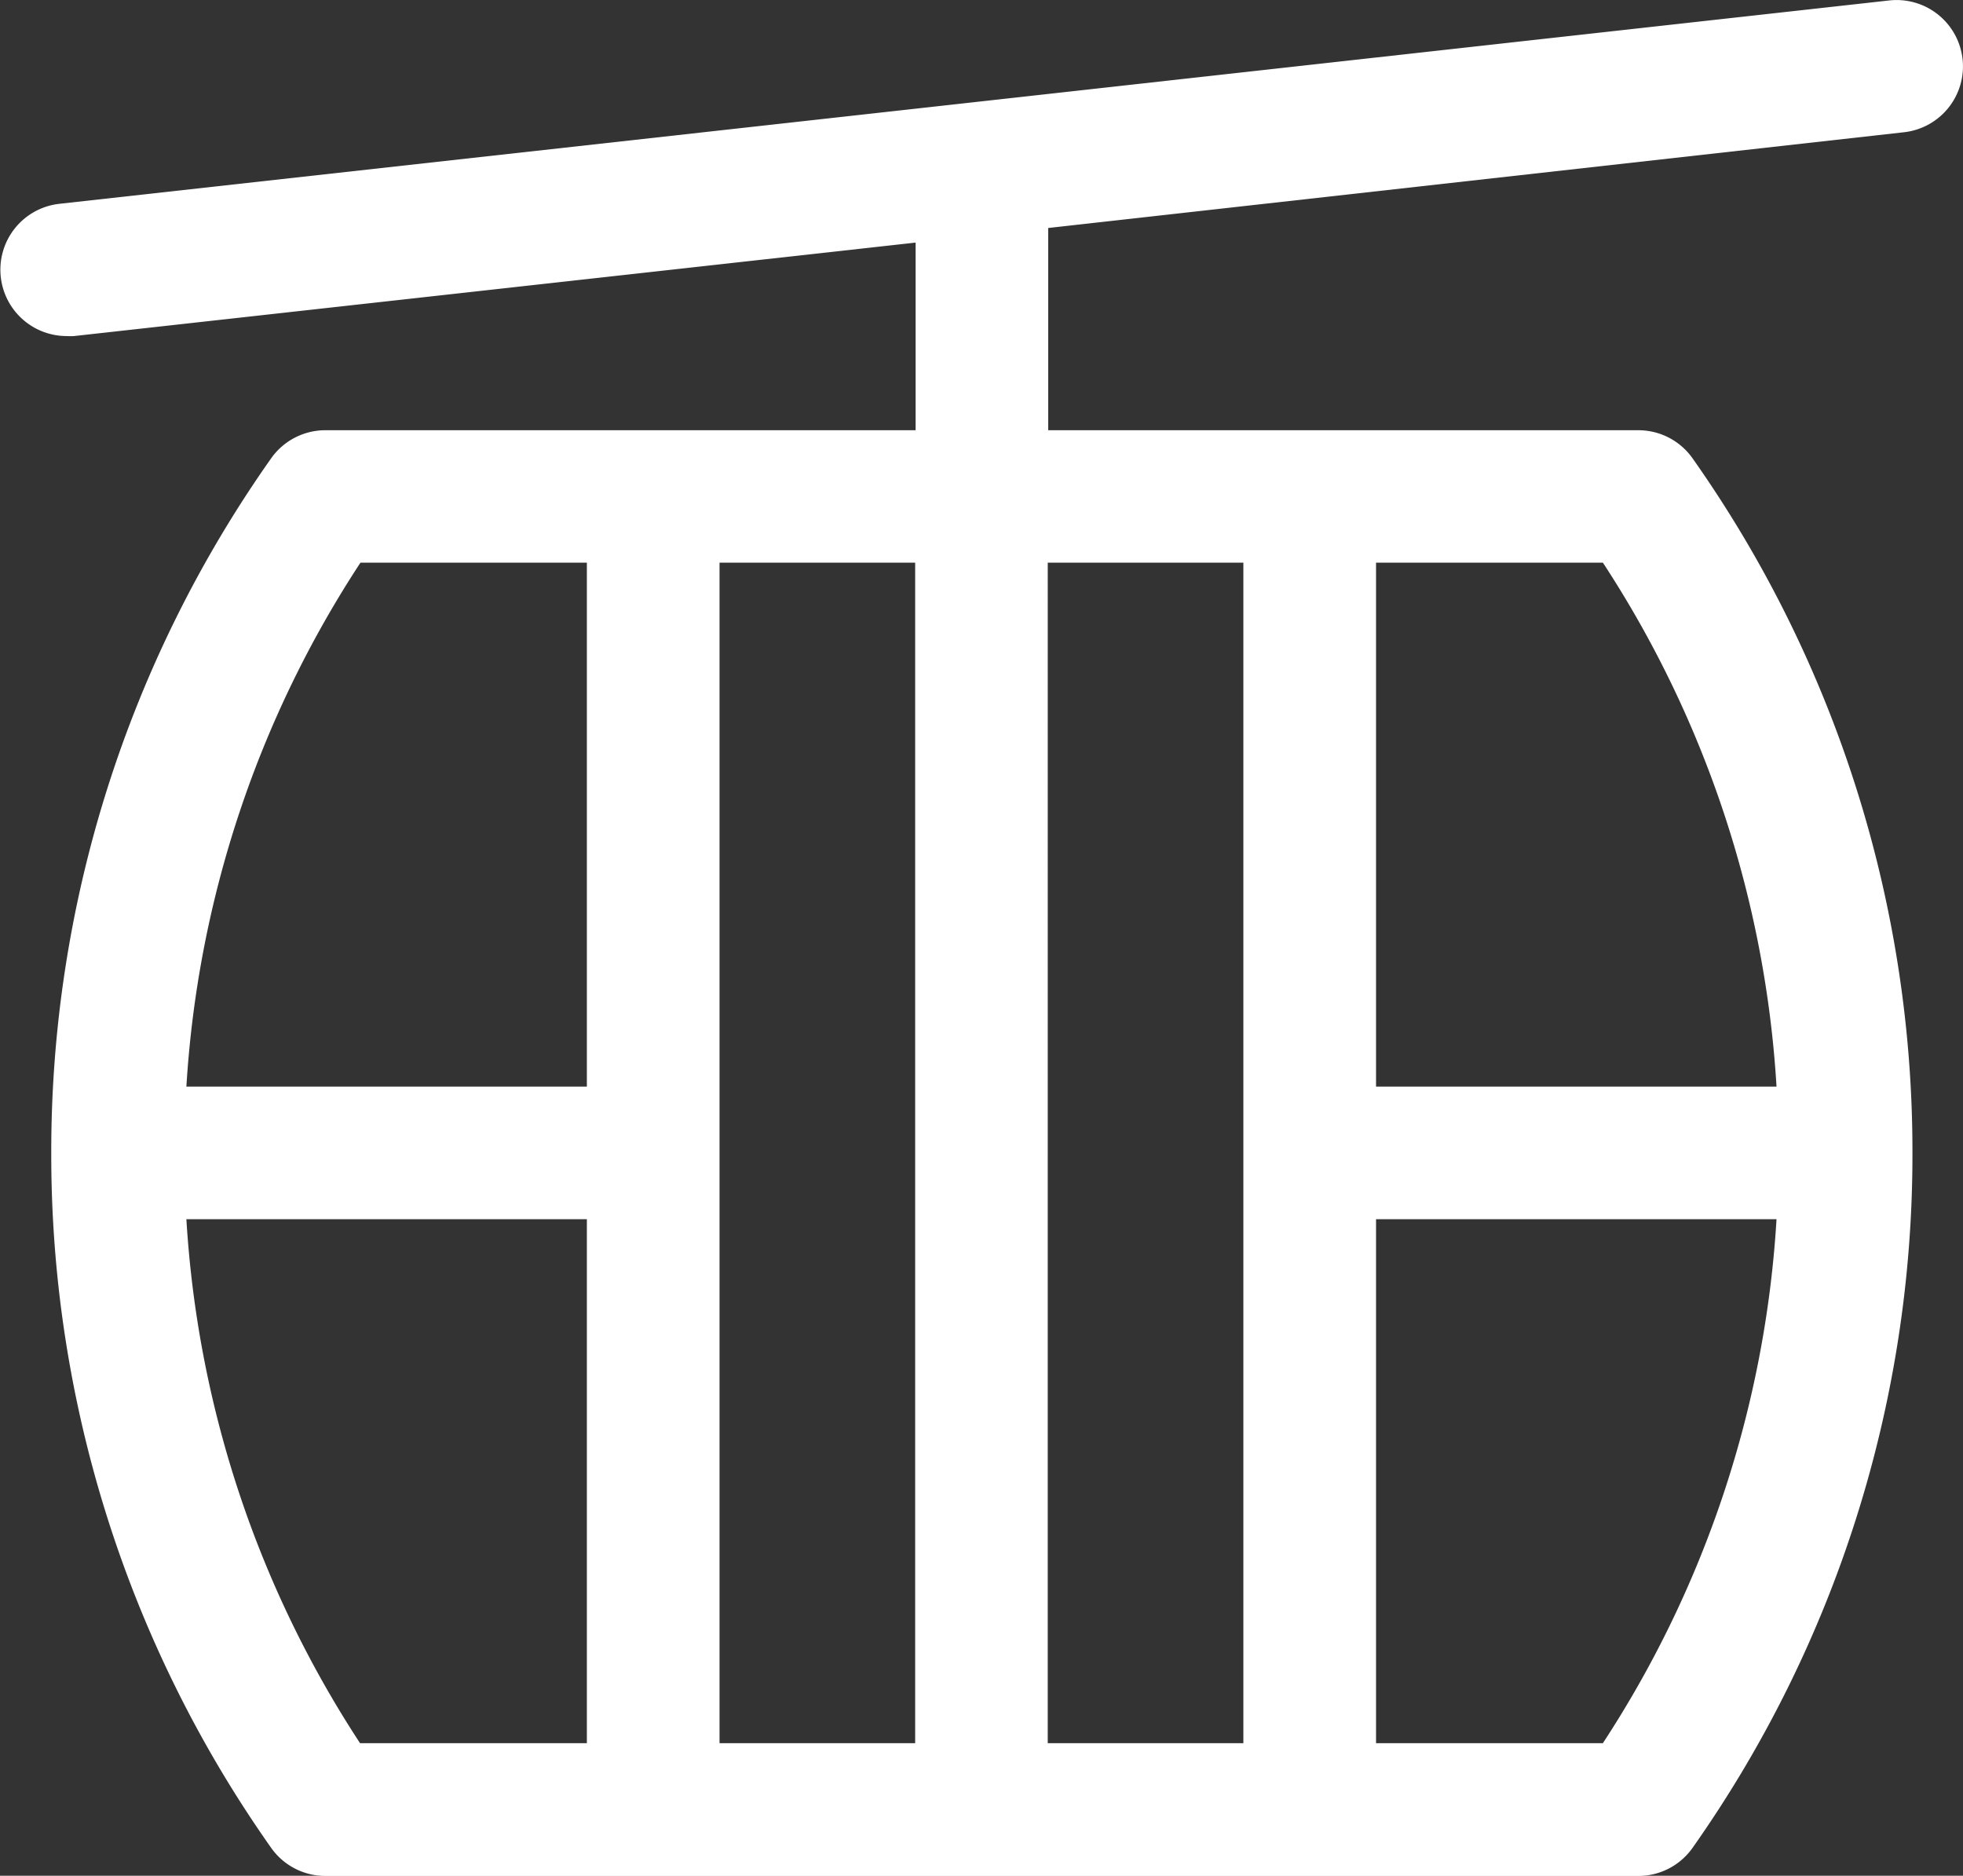 <svg id="ropeways" class="fill" xmlns="http://www.w3.org/2000/svg" width="22.327" height="21.333" viewBox="0 0 22.327 21.333">
  <rect x="0" y="0" width="22.327" height="21.333" fill="#333333" stroke="none"/>
  <path d="M-105.344-47.889a.754.754,0,0,0,.666-.833.755.755,0,0,0-.833-.666l-10.4,1.156h0l-10.414,1.157a.754.754,0,0,0-.666.833.754.754,0,0,0,.749.671.761.761,0,0,0,.084,0l9.572-1.063V-44.5H-123.3a.754.754,0,0,0-.617.321,13.672,13.672,0,0,0-2.5,7.9,13.672,13.672,0,0,0,2.5,7.9.754.754,0,0,0,.617.321h14.935a.754.754,0,0,0,.617-.321,13.672,13.672,0,0,0,2.5-7.9,13.672,13.672,0,0,0-2.5-7.9.754.754,0,0,0-.617-.321h-6.713v-2.3Zm-13.472,4.895h2.225v13.426h-2.225Zm-4.089,0h2.58v5.959h-4.555A12.212,12.212,0,0,1-122.9-42.994Zm-1.975,7.467h4.555v5.959h-2.58A12.212,12.212,0,0,1-124.88-35.527Zm16.111,5.959h-2.58v-5.959h4.555A12.212,12.212,0,0,1-108.769-29.568Zm1.975-7.467h-4.555v-5.959h2.58A12.212,12.212,0,0,1-106.794-37.035Zm-6.064-5.959v13.426h-2.225V-42.994Z" transform="translate(127 49.393)" fill="#fff"/>
</svg>
